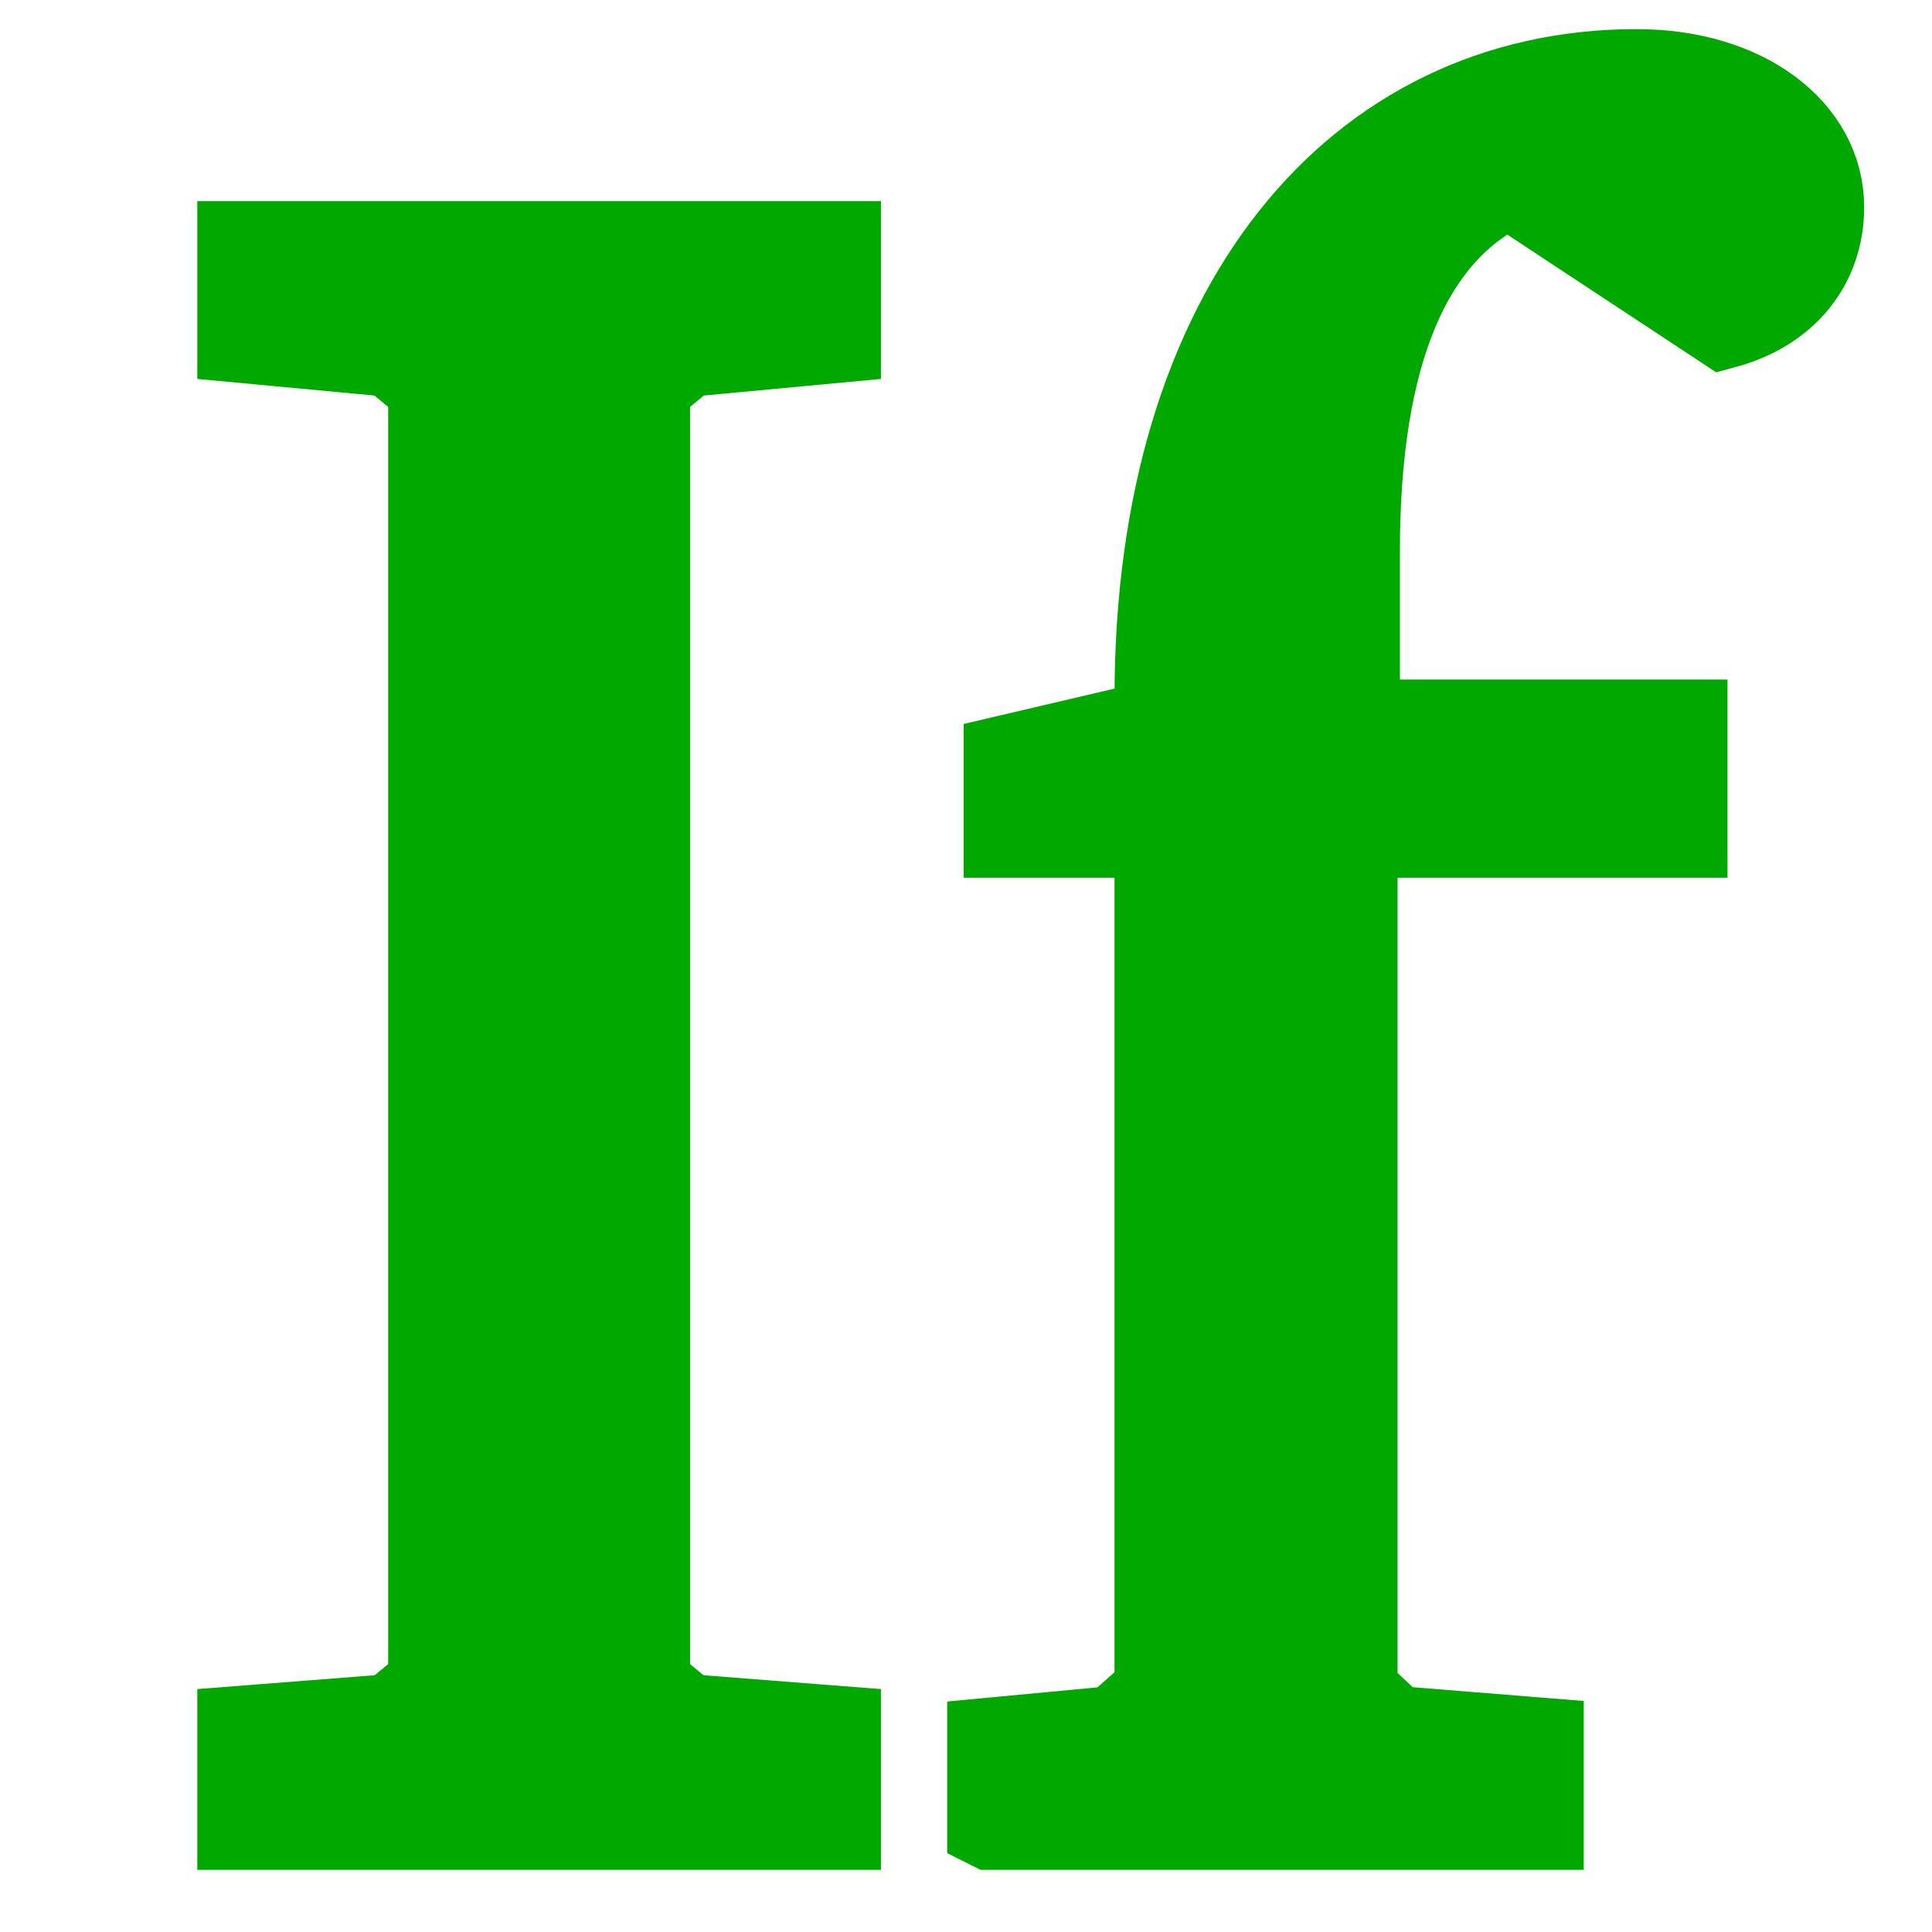 <?xml version="1.0" encoding="UTF-8" standalone="no"?>
<!-- Created with Inkscape (http://www.inkscape.org/) -->

<svg
   xmlns:dc="http://purl.org/dc/elements/1.1/"
   xmlns:cc="http://creativecommons.org/ns#"
   xmlns:rdf="http://www.w3.org/1999/02/22-rdf-syntax-ns#"
   xmlns:svg="http://www.w3.org/2000/svg"
   xmlns="http://www.w3.org/2000/svg"
   xmlns:sodipodi="http://sodipodi.sourceforge.net/DTD/sodipodi-0.dtd"
   xmlns:inkscape="http://www.inkscape.org/namespaces/inkscape"
   width="32"
   height="32"
   viewBox="0 0 32 32"
   id="svg2"
   version="1.1"
   inkscape:version="0.91 r13725"
   sodipodi:docname="icon.svg">
  <defs
     id="defs4" />
  <sodipodi:namedview
     id="base"
     pagecolor="#ffffff"
     bordercolor="#666666"
     borderopacity="1.0"
     inkscape:pageopacity="0.0"
     inkscape:pageshadow="2"
     inkscape:zoom="15.839192"
     inkscape:cx="24.649781"
     inkscape:cy="22.653983"
     inkscape:document-units="px"
     inkscape:current-layer="layer1"
     showgrid="false"
     units="px"
     inkscape:window-width="1920"
     inkscape:window-height="1035"
     inkscape:window-x="0"
     inkscape:window-y="1"
     inkscape:window-maximized="1" />
  <g
     inkscape:label="Layer 1"
     inkscape:groupmode="layer"
     id="layer1"
     transform="translate(0,-1020.362)">
    <flowRoot
       xml:space="preserve"
       id="flowRoot4314"
       style="font-style:normal;font-weight:normal;font-size:40px;line-height:125%;font-family:sans-serif;letter-spacing:0px;word-spacing:0px;fill:#000000;fill-opacity:1;stroke:none;stroke-width:1px;stroke-linecap:butt;stroke-linejoin:miter;stroke-opacity:1"
       transform="translate(0,772.362)"><flowRegion
         id="flowRegion4316"><rect
           id="rect4318"
           width="80.812"
           height="71.721"
           x="391.939"
           y="78.98" /></flowRegion><flowPara
         id="flowPara4320"></flowPara></flowRoot>    <g
       style="font-style:normal;font-variant:normal;font-weight:normal;font-stretch:normal;font-size:215.651px;line-height:125%;font-family:'Bitstream Charter';-inkscape-font-specification:'Bitstream Charter, Normal';text-align:start;letter-spacing:0px;word-spacing:0px;writing-mode:lr-tb;text-anchor:start;fill:#00a800;fill-opacity:1;stroke:#00a800;stroke-width:8;stroke-linecap:butt;stroke-linejoin:miter;stroke-miterlimit:4;stroke-dasharray:none;stroke-opacity:1"
       id="text4322"
       transform="matrix(0.181,0,0,0.181,-23.699,877.604)">
      <path
         d="m 152.988,955.827 54.56,0 0,-8.842 -13.802,-1.078 -3.666,-3.019 0,-118.824 3.666,-3.019 13.802,-1.294 0,-8.626 -54.56,0 0,8.626 13.802,1.294 3.666,3.019 0,118.824 -3.666,3.019 -13.802,1.078 0,8.842 z"
         style="stroke-width:8;stroke-miterlimit:4;stroke-dasharray:none"
         id="path4331"
         inkscape:connector-curvature="0" />
      <path
         d="m 221.612,955.827 50.247,0 0,-7.763 -13.37,-1.078 -3.666,-3.45 0,-78.497 30.191,0 0,-10.136 -29.976,0 0,-15.743 c 0,-18.115 4.744,-29.329 14.017,-33.642 l 19.624,12.939 c 5.607,-1.51 8.842,-5.607 8.842,-10.783 0,-6.901 -6.901,-12.292 -16.821,-12.292 -25.447,0 -43.777,21.349 -43.777,57.148 0,0.647 0,1.51 0,2.372 l -13.802,3.235 0,6.901 13.802,0 0,78.497 -3.882,3.45 -11.43,1.078 0,7.763 z"
         style="stroke-width:8;stroke-miterlimit:4;stroke-dasharray:none"
         id="path4333"
         inkscape:connector-curvature="0" />
    </g>
  </g>
</svg>
